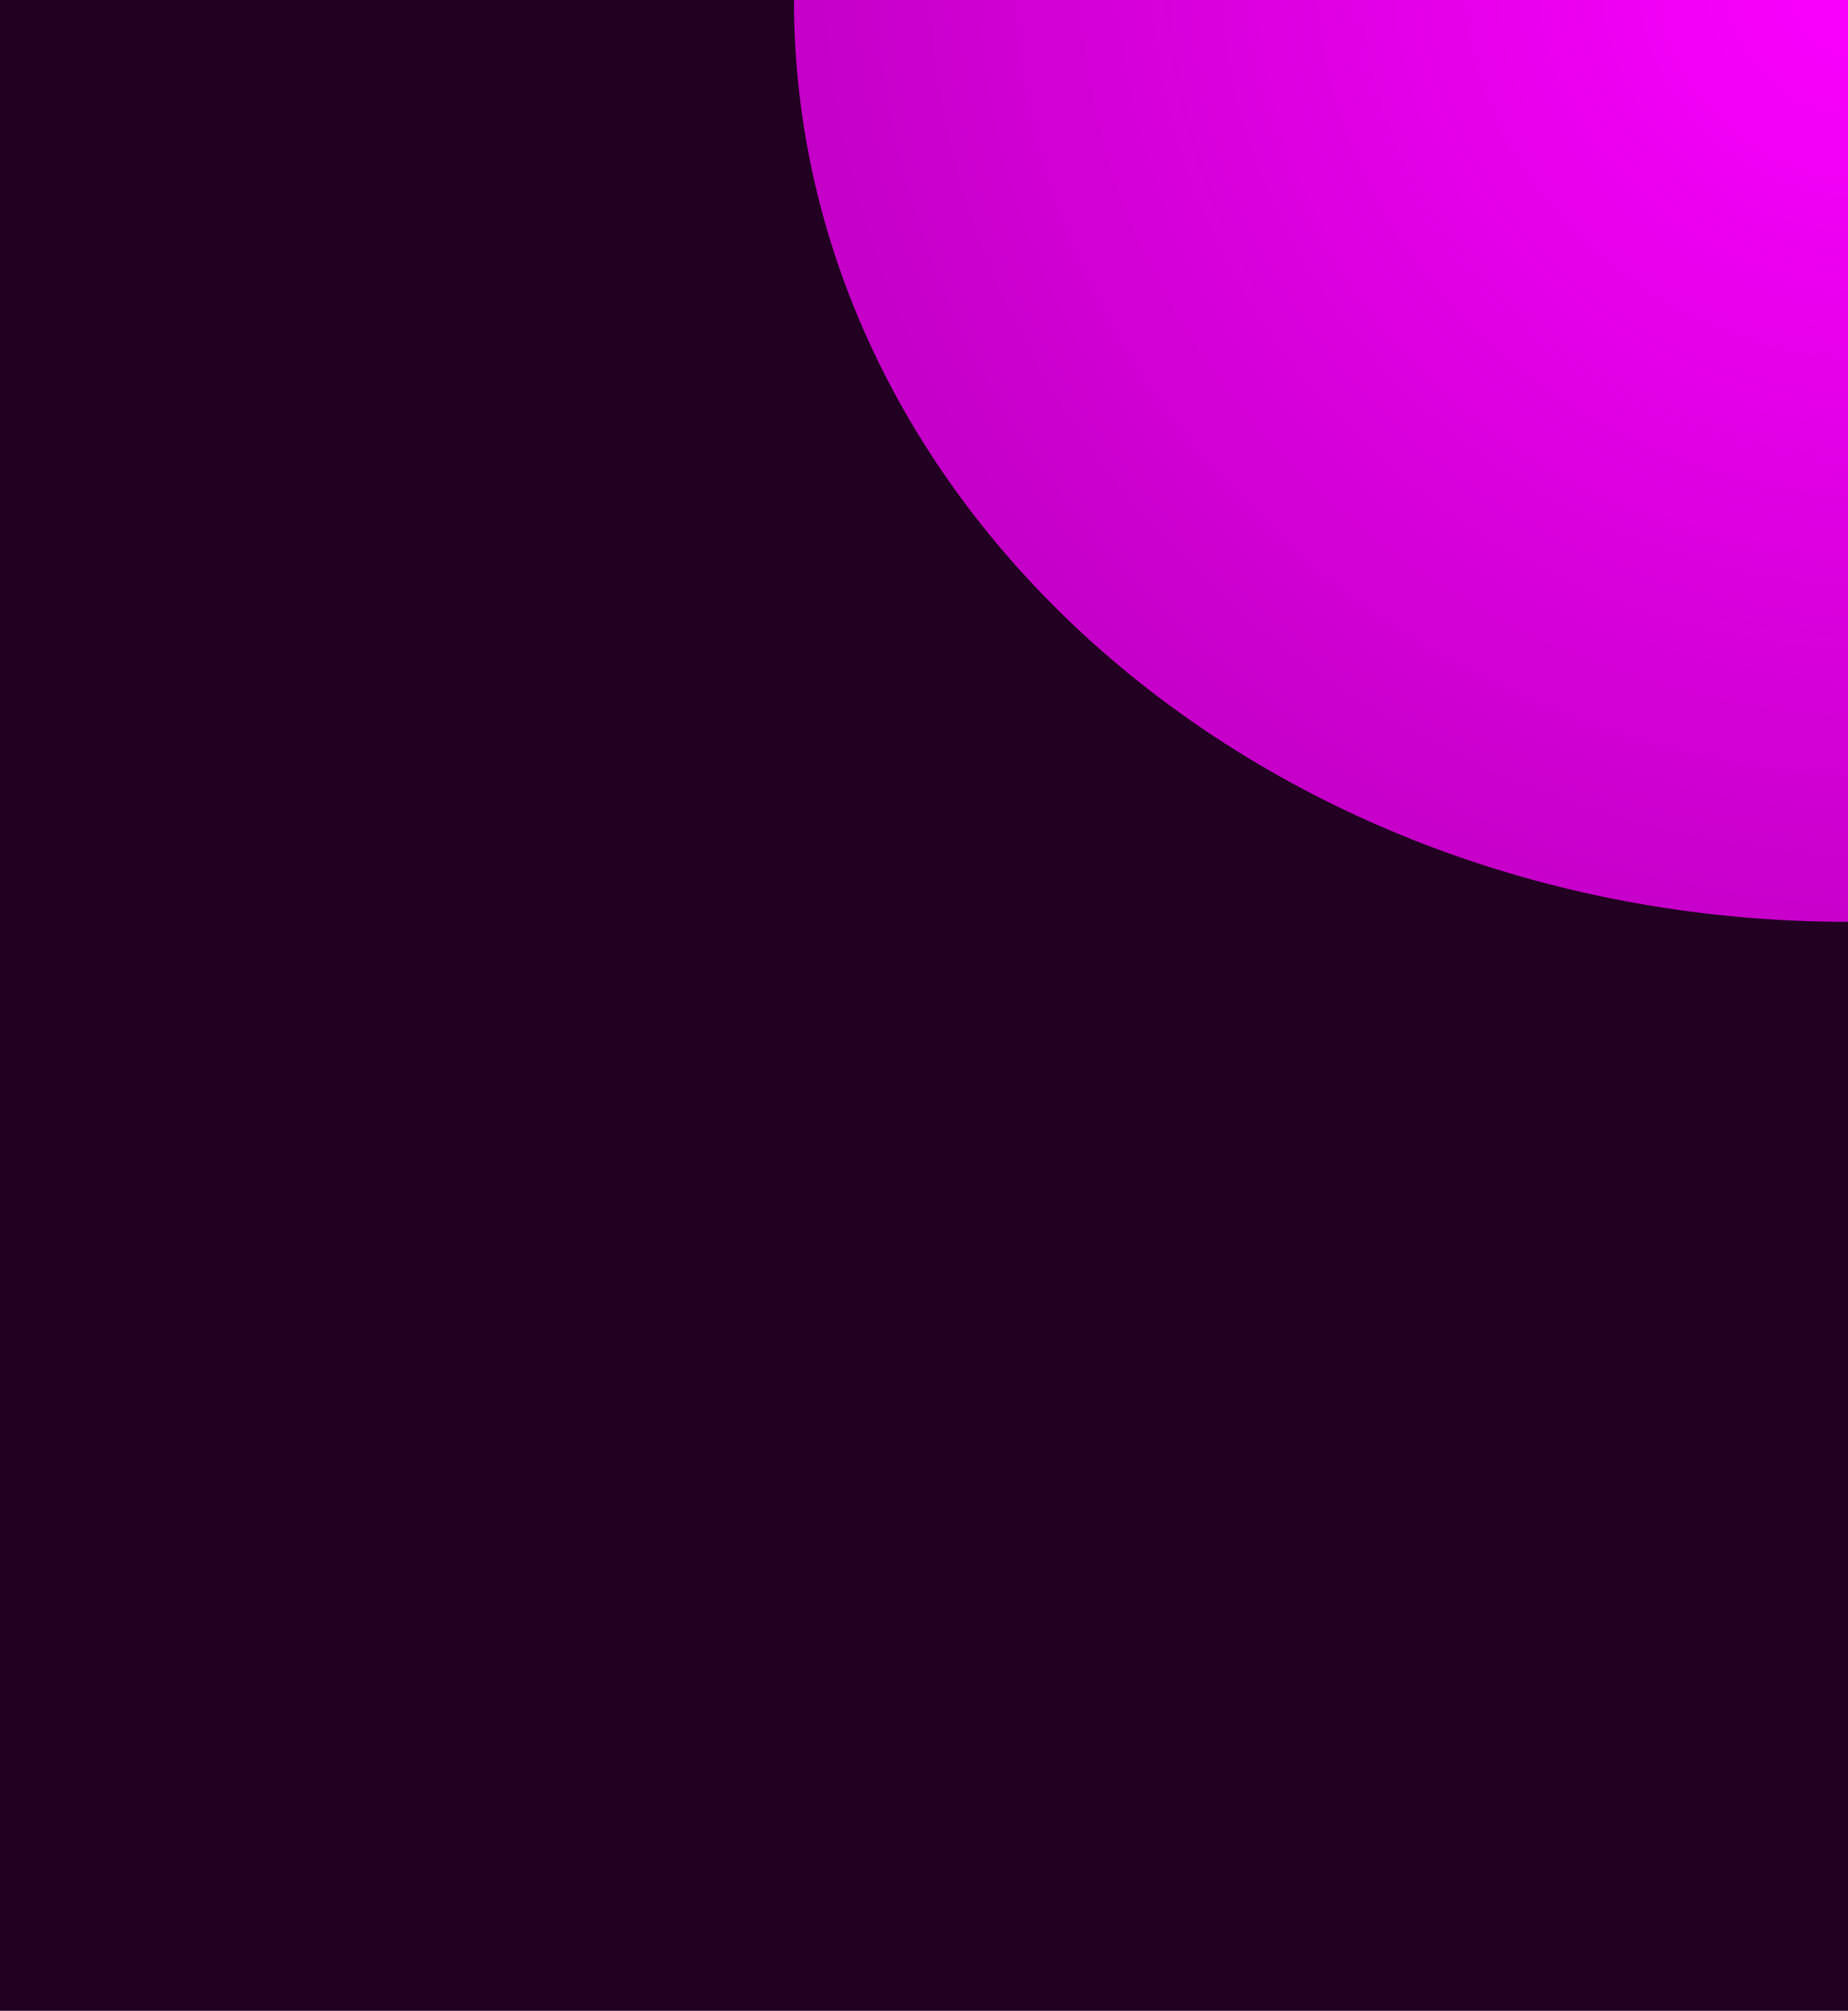 <svg width="1627" height="1770" viewBox="0 0 1627 1770" fill="none" xmlns="http://www.w3.org/2000/svg">
<g clip-path="url(#clip0_36_206)">
<rect width="1627" height="1770" fill="#270027"/>
<g filter="url(#filter0_b_36_206)">
<rect x="-6.10352e-05" width="1627" height="1770" fill="black" fill-opacity="0.12"/>
</g>
<g filter="url(#filter1_f_36_206)">
<path d="M2555.54 -0.338C2555.54 447.995 2139.94 811.441 1627.27 811.441C1114.6 811.441 699 447.995 699 -0.338C699 -448.672 1114.6 -812.118 1627.27 -812.118C2139.94 -812.118 2555.54 -448.672 2555.54 -0.338Z" fill="url(#paint0_radial_36_206)"/>
</g>
</g>
<defs>
<filter id="filter0_b_36_206" x="-567" y="-567" width="2761" height="2904" filterUnits="userSpaceOnUse" color-interpolation-filters="sRGB">
<feFlood flood-opacity="0" result="BackgroundImageFix"/>
<feGaussianBlur in="BackgroundImageFix" stdDeviation="283.5"/>
<feComposite in2="SourceAlpha" operator="in" result="effect1_backgroundBlur_36_206"/>
<feBlend mode="normal" in="SourceGraphic" in2="effect1_backgroundBlur_36_206" result="shape"/>
</filter>
<filter id="filter1_f_36_206" x="-301" y="-1812.12" width="3856.54" height="3623.56" filterUnits="userSpaceOnUse" color-interpolation-filters="sRGB">
<feFlood flood-opacity="0" result="BackgroundImageFix"/>
<feBlend mode="normal" in="SourceGraphic" in2="BackgroundImageFix" result="shape"/>
<feGaussianBlur stdDeviation="500" result="effect1_foregroundBlur_36_206"/>
</filter>
<radialGradient id="paint0_radial_36_206" cx="0" cy="0" r="1" gradientUnits="userSpaceOnUse" gradientTransform="translate(1627.27 -0.338) rotate(115.646) scale(3452.72 3783.97)">
<stop stop-color="#FB00FF"/>
<stop offset="1" stop-color="#FB00FF" stop-opacity="0"/>
</radialGradient>
<clipPath id="clip0_36_206">
<rect width="1627" height="1770" fill="white"/>
</clipPath>
</defs>
</svg>
